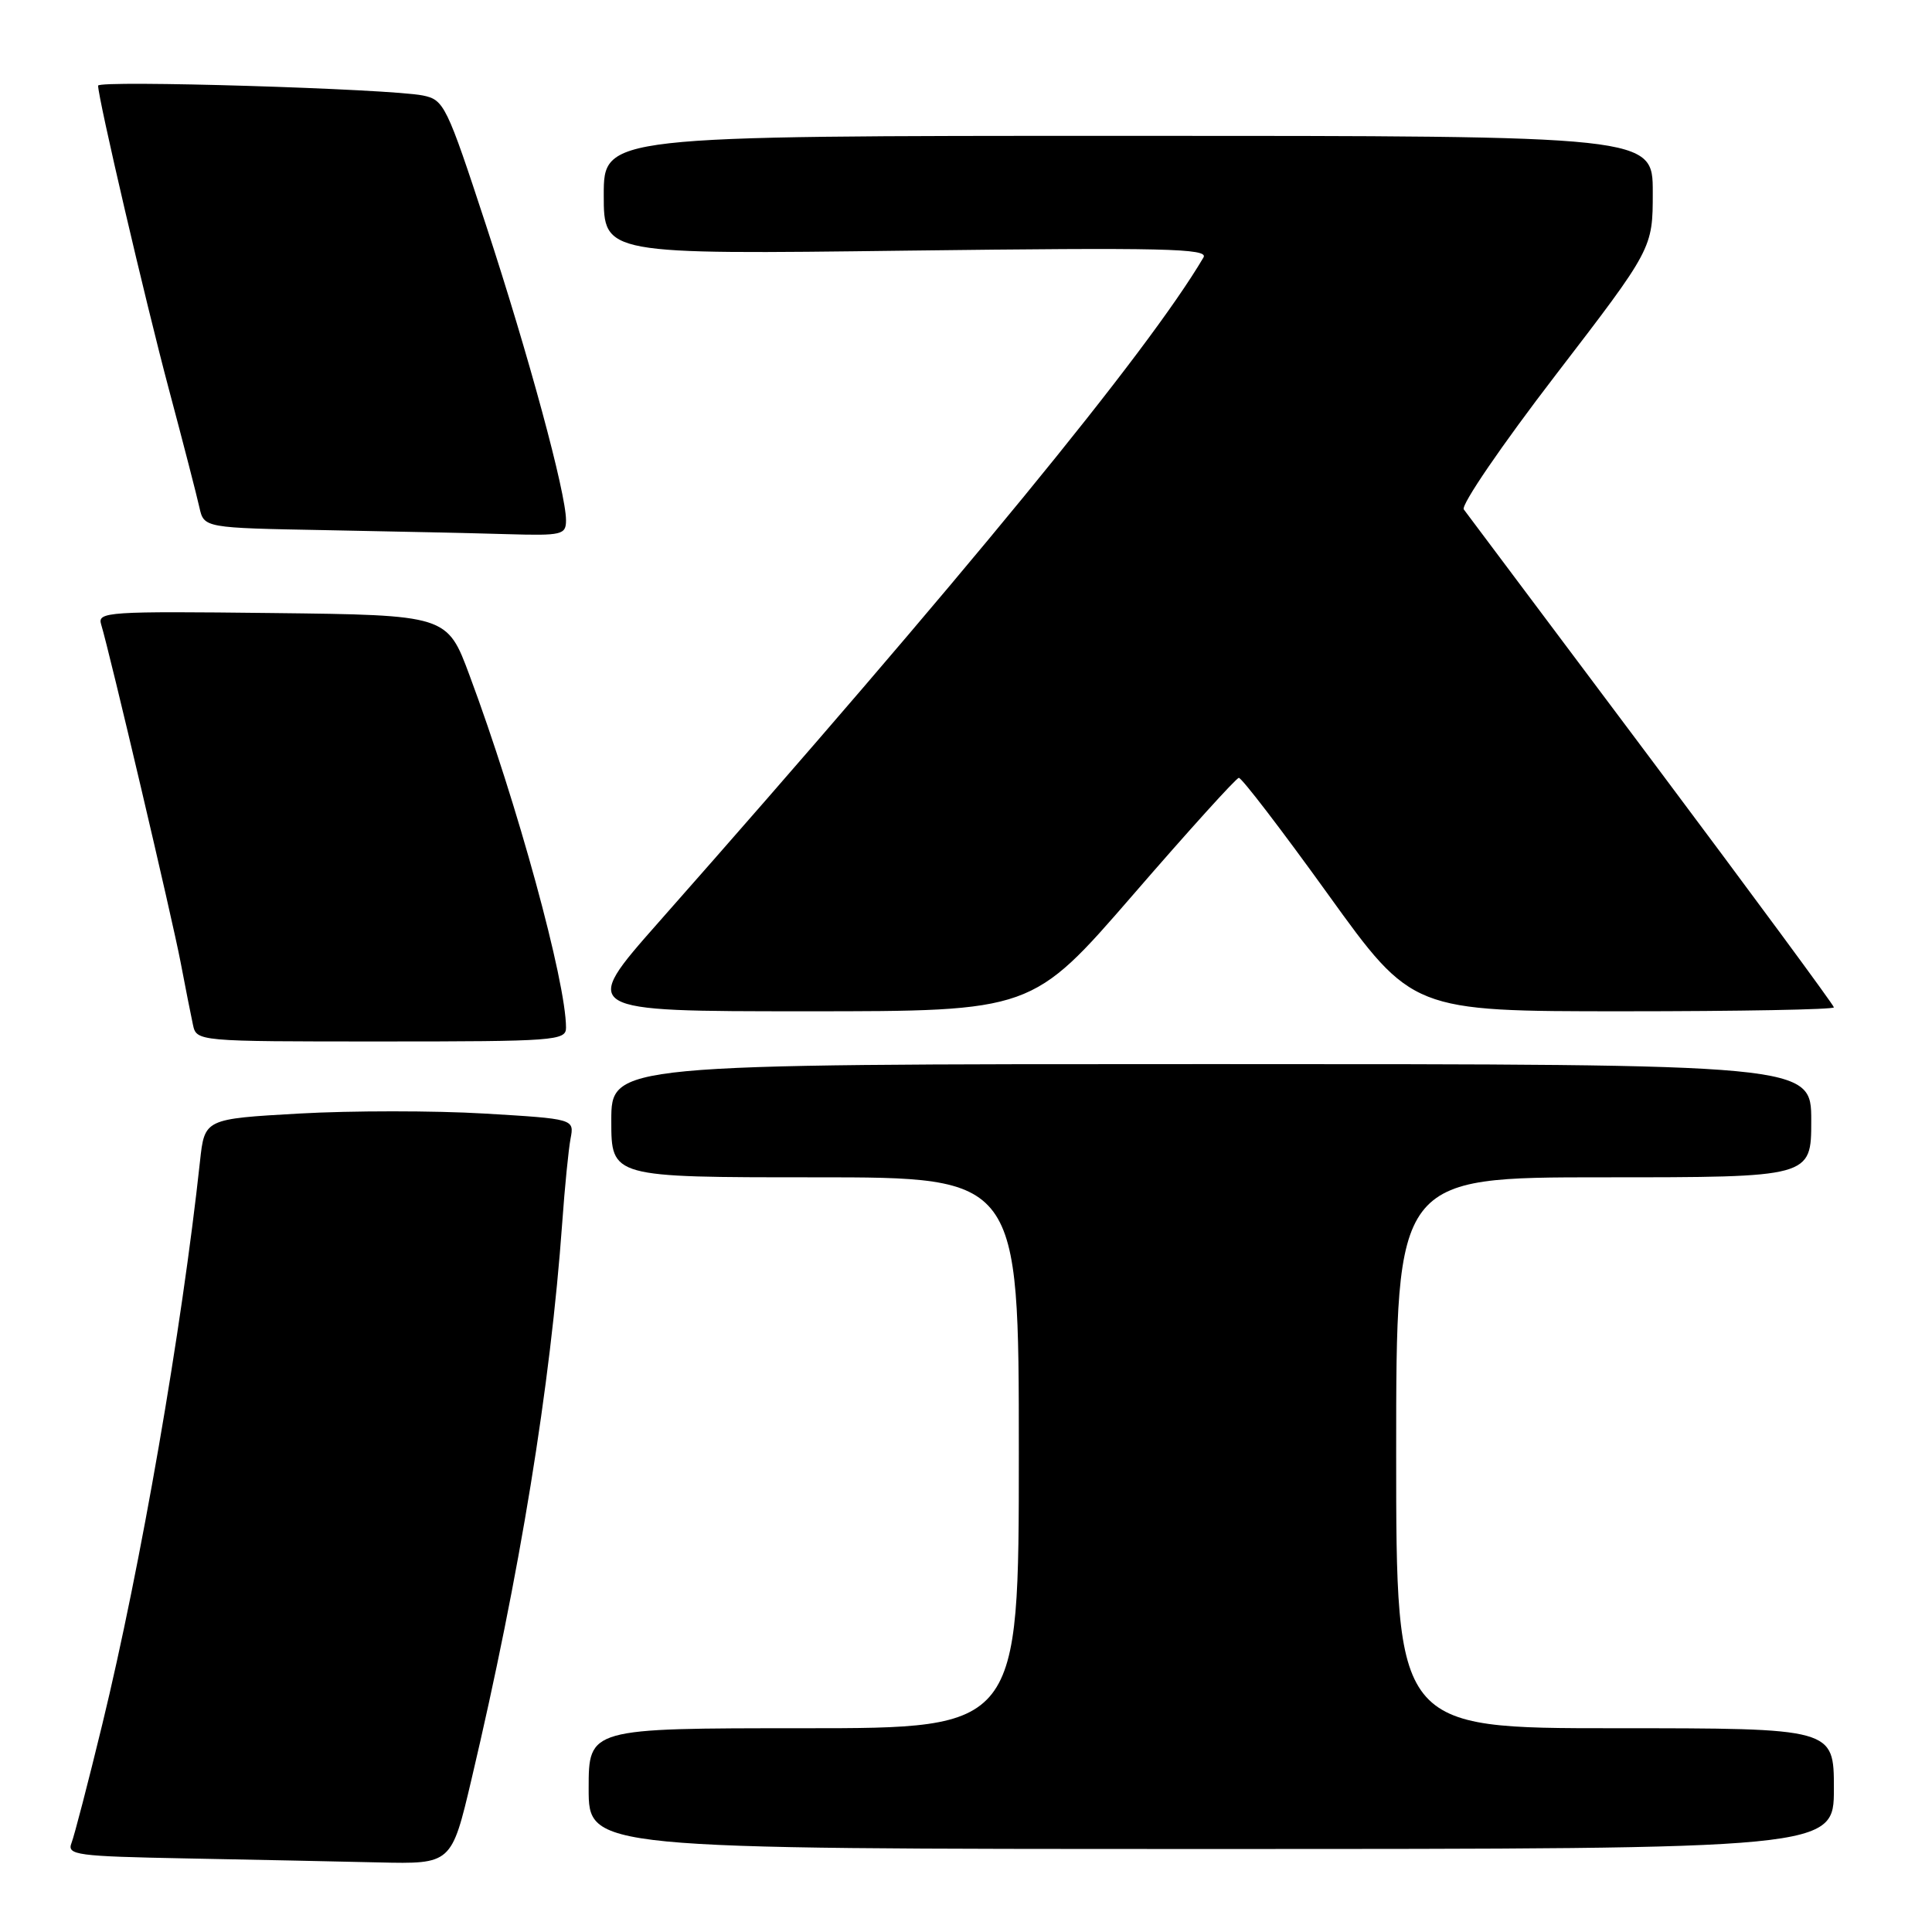 <?xml version="1.0" encoding="UTF-8" standalone="no"?>
<!DOCTYPE svg PUBLIC "-//W3C//DTD SVG 1.1//EN" "http://www.w3.org/Graphics/SVG/1.1/DTD/svg11.dtd" >
<svg xmlns="http://www.w3.org/2000/svg" xmlns:xlink="http://www.w3.org/1999/xlink" version="1.1" viewBox="0 0 256 256">
 <g >
 <path fill="currentColor"
d=" M 62.48 235.75 C 68.89 208.57 72.94 183.68 74.50 162.00 C 74.83 157.32 75.33 152.32 75.60 150.88 C 76.10 148.26 76.10 148.26 64.15 147.55 C 57.57 147.16 46.55 147.16 39.65 147.55 C 27.11 148.26 27.11 148.26 26.50 153.88 C 24.08 176.24 18.65 207.52 13.55 228.50 C 11.68 236.20 9.84 243.28 9.47 244.22 C 8.86 245.80 10.13 245.97 24.65 246.25 C 33.37 246.42 44.85 246.65 50.17 246.78 C 59.83 247.00 59.83 247.00 62.48 235.75 Z  M 243.00 237.00 C 243.00 229.00 243.00 229.00 214.00 229.00 C 185.00 229.00 185.00 229.00 185.00 192.50 C 185.00 156.00 185.00 156.00 212.50 156.00 C 240.00 156.00 240.00 156.00 240.00 148.50 C 240.00 141.00 240.00 141.00 160.50 141.00 C 81.00 141.00 81.00 141.00 81.00 148.50 C 81.00 156.00 81.00 156.00 108.00 156.00 C 135.00 156.00 135.00 156.00 135.00 192.50 C 135.00 229.00 135.00 229.00 106.50 229.00 C 78.00 229.00 78.00 229.00 78.00 237.00 C 78.00 245.00 78.00 245.00 160.50 245.00 C 243.00 245.00 243.00 245.00 243.00 237.00 Z  M 75.00 136.18 C 75.00 130.06 68.54 106.45 62.22 89.50 C 59.25 81.50 59.25 81.50 36.05 81.23 C 14.26 80.98 12.89 81.07 13.40 82.73 C 14.51 86.35 22.83 121.72 23.93 127.50 C 24.56 130.80 25.29 134.51 25.56 135.75 C 26.04 138.00 26.04 138.00 50.52 138.00 C 73.51 138.00 75.00 137.89 75.00 136.18 Z  M 150.13 118.57 C 157.48 110.08 163.79 103.10 164.15 103.07 C 164.51 103.03 169.83 109.97 175.97 118.50 C 187.13 134.00 187.13 134.00 215.07 134.00 C 230.43 134.00 243.00 133.77 243.00 133.48 C 243.00 133.20 232.13 118.46 218.86 100.73 C 205.58 83.01 194.37 68.05 193.96 67.50 C 193.55 66.95 199.02 58.95 206.11 49.72 C 219.00 32.93 219.00 32.93 219.00 25.47 C 219.00 18.00 219.00 18.00 149.50 18.00 C 80.00 18.00 80.00 18.00 80.00 25.86 C 80.00 33.72 80.00 33.72 120.15 33.21 C 154.31 32.79 160.17 32.92 159.47 34.11 C 152.06 46.68 127.40 76.77 87.23 122.25 C 76.86 134.00 76.86 134.00 106.81 134.00 C 136.76 134.00 136.76 134.00 150.13 118.57 Z  M 75.00 68.93 C 75.00 65.32 70.05 47.07 64.41 29.87 C 59.18 13.92 58.84 13.22 56.02 12.65 C 51.56 11.76 13.00 10.59 13.00 11.35 C 13.00 13.03 19.27 39.92 22.37 51.55 C 24.27 58.67 26.09 65.73 26.42 67.23 C 27.03 69.95 27.03 69.95 43.26 70.25 C 52.19 70.42 62.99 70.65 67.25 70.78 C 74.49 70.99 75.00 70.86 75.00 68.93 Z "/>
</g>
</svg>